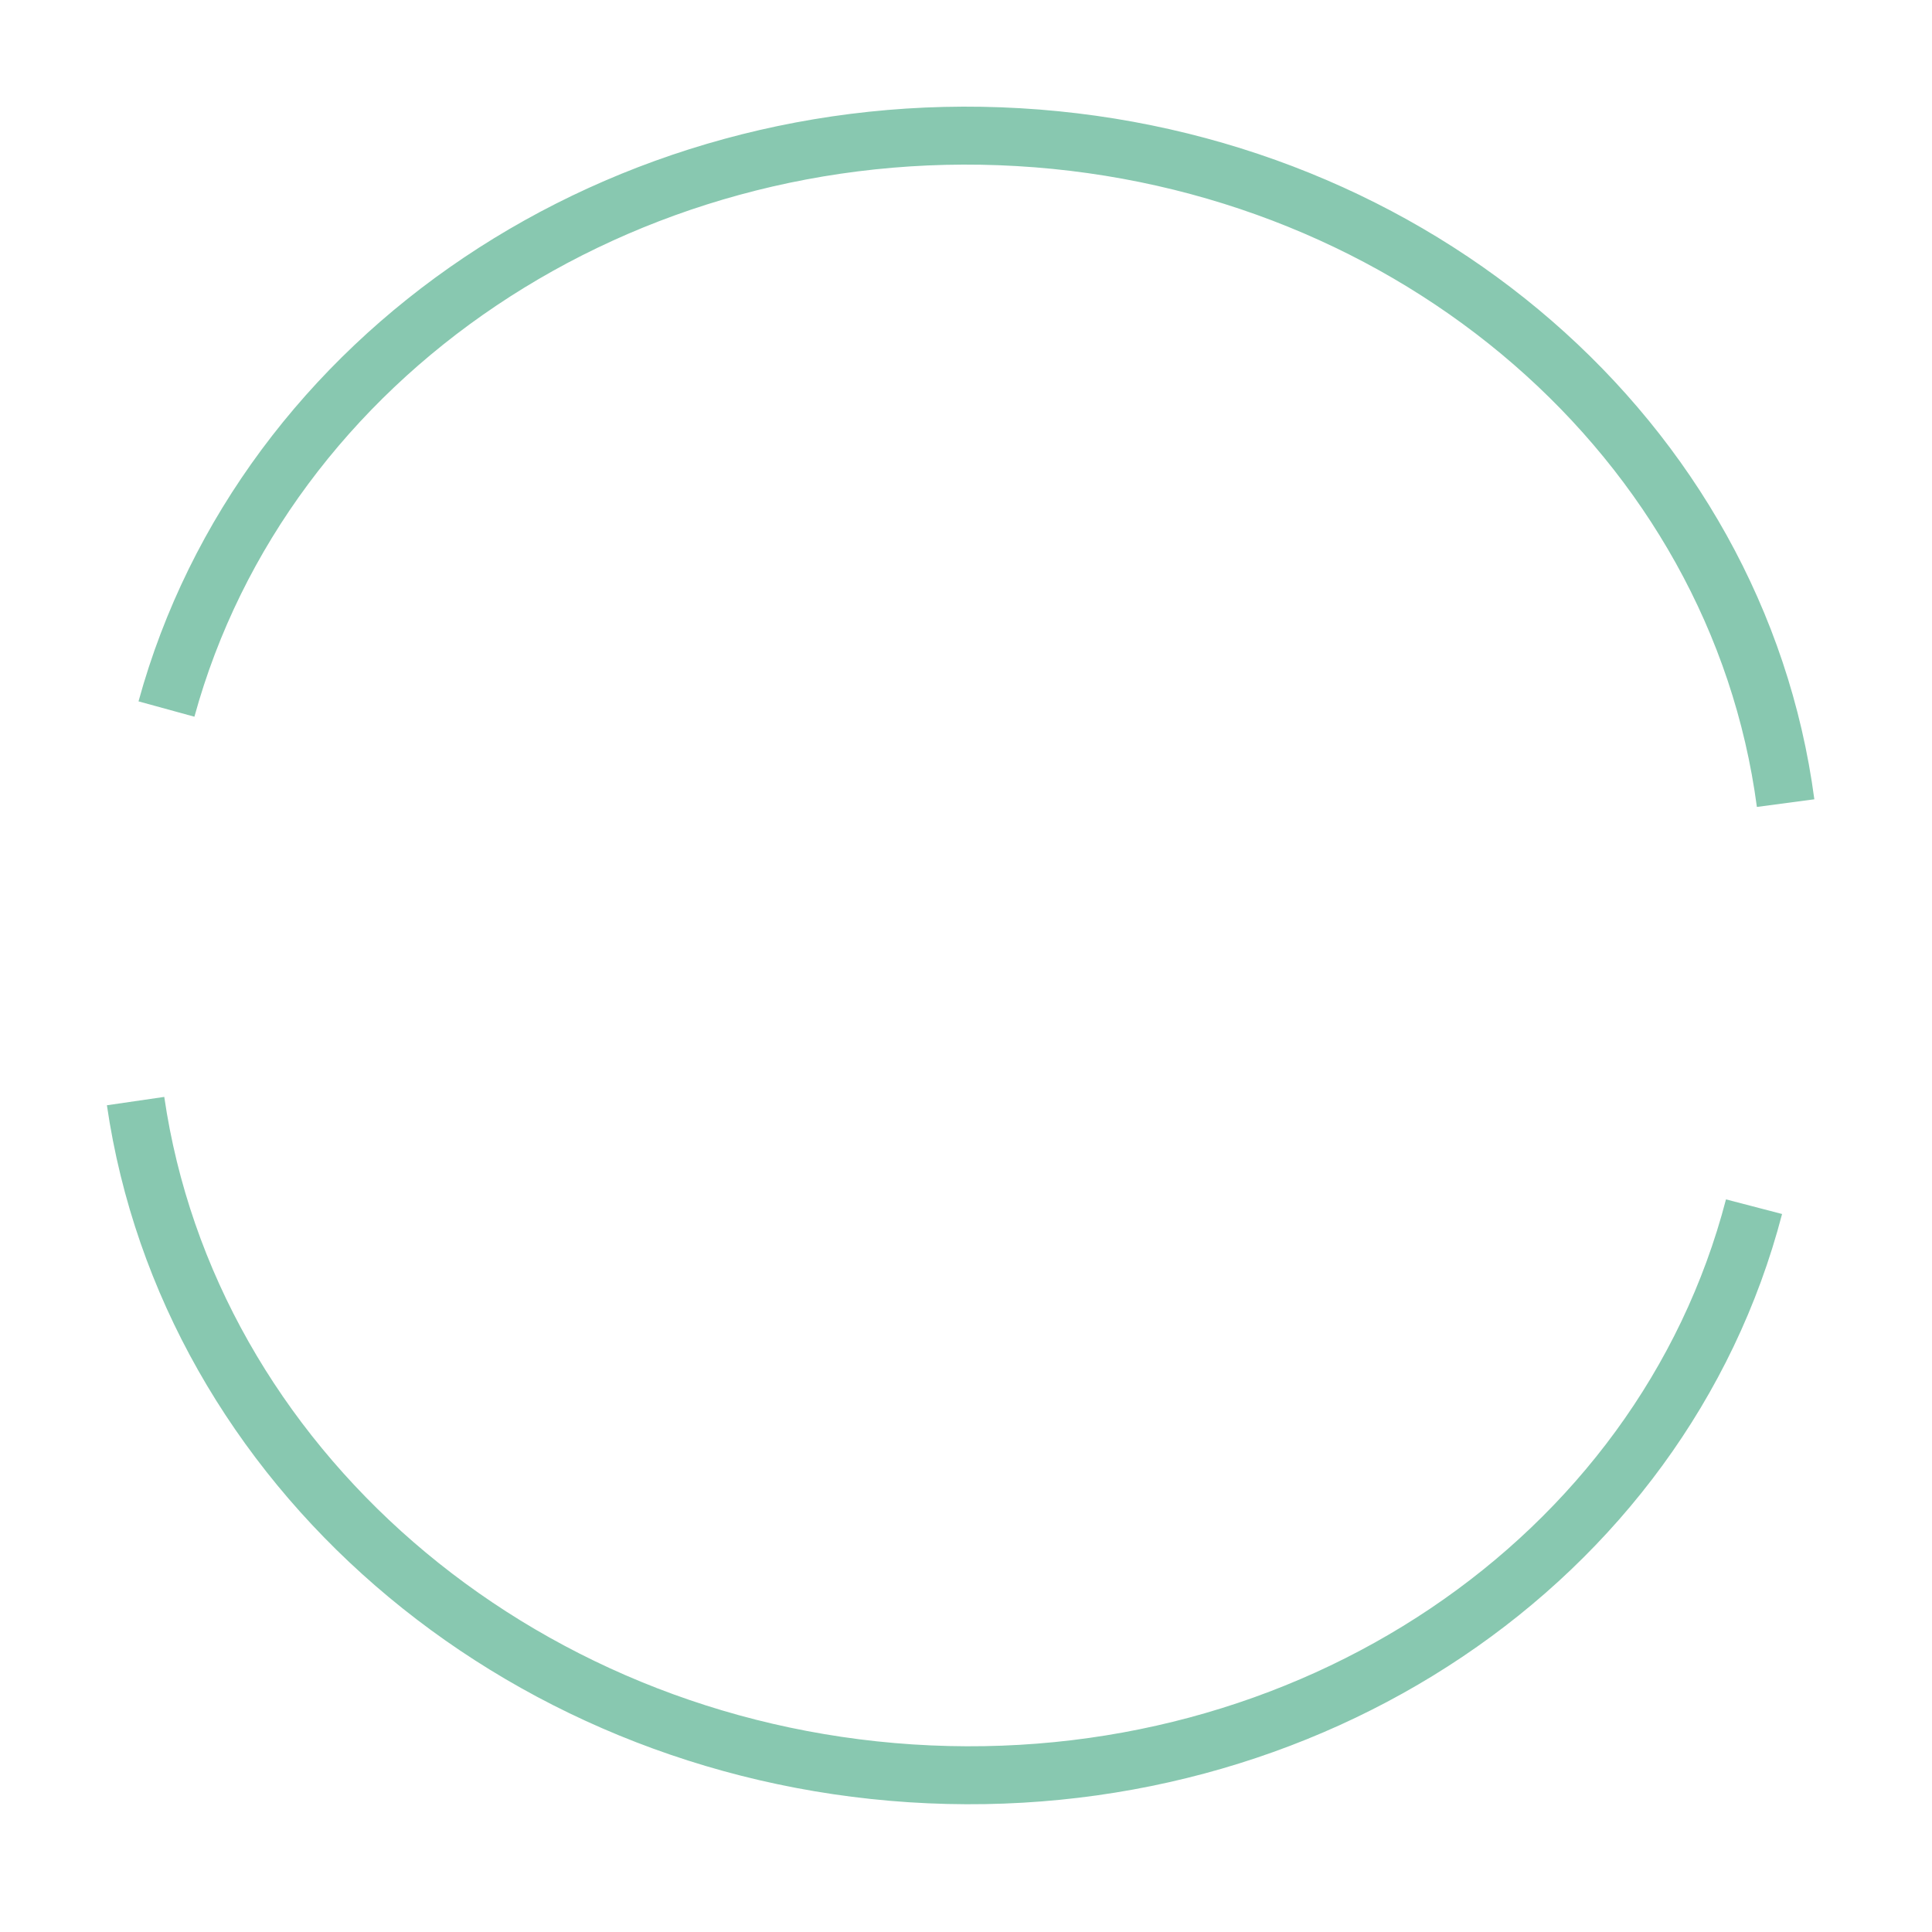 <?xml version="1.0" encoding="UTF-8" standalone="no"?>
<!-- Created with Inkscape (http://www.inkscape.org/) -->

<svg
   xmlns:osb="http://www.openswatchbook.org/uri/2009/osb"
   xmlns:dc="http://purl.org/dc/elements/1.1/"
   xmlns:cc="http://creativecommons.org/ns#"
   xmlns:rdf="http://www.w3.org/1999/02/22-rdf-syntax-ns#"
   xmlns:svg="http://www.w3.org/2000/svg"
   xmlns="http://www.w3.org/2000/svg"
   xmlns:sodipodi="http://sodipodi.sourceforge.net/DTD/sodipodi-0.dtd"
   xmlns:inkscape="http://www.inkscape.org/namespaces/inkscape"
   width="100mm"
   height="100mm"
   viewBox="0 0 100 100"
   version="1.1"
   id="svg8"
   inkscape:version="0.92.4 (5da689c313, 2019-01-14)"
   sodipodi:docname="loader.svg">
  <title
     id="title833">loader</title>
  <defs
     id="defs2">
    <linearGradient
       id="linearGradient839"
       osb:paint="solid">
      <stop
         style="stop-color:#000000;stop-opacity:1;"
         offset="0"
         id="stop837" />
    </linearGradient>
  </defs>
  <sodipodi:namedview
     id="base"
     pagecolor="#ffffff"
     bordercolor="#666666"
     borderopacity="1.0"
     inkscape:pageopacity="0.0"
     inkscape:pageshadow="2"
     inkscape:zoom="0.98994949"
     inkscape:cx="124.29795"
     inkscape:cy="209.95499"
     inkscape:document-units="mm"
     inkscape:current-layer="layer1"
     showgrid="false"
     fit-margin-top="0"
     fit-margin-left="0"
     fit-margin-right="0"
     fit-margin-bottom="0"
     inkscape:window-width="1366"
     inkscape:window-height="705"
     inkscape:window-x="-8"
     inkscape:window-y="-8"
     inkscape:window-maximized="1" />
  <g
     inkscape:label="Layer 1"
     inkscape:groupmode="layer"
     id="layer1"
     transform="translate(-46.595,-80.924)">
    <g
       id="g867"
       transform="translate(4.544,-6.949)"
       style="stroke-width:3;stroke-miterlimit:4;stroke-dasharray:none">
      <g
         id="g872"
         style="stroke-width:3;stroke-miterlimit:4;stroke-dasharray:none">
        <path
           sodipodi:nodetypes="csc"
           inkscape:connector-curvature="0"
           id="path815"
           d="M 132.839,150.331 C 128.058,168.673 109.716,181 89.198,179.661 68.68,178.322 51.814,163.697 49.069,144.865"
           style="fill:none;stroke:#88c8b0;stroke-width:3;stroke-miterlimit:4;stroke-dasharray:none;stroke-opacity:1" />
        <path
           style="fill:none;stroke:#88c8b0;stroke-width:3;stroke-miterlimit:4;stroke-dasharray:none;stroke-opacity:1"
           d="M 134.474,129.442 C 131.983,110.652 115.294,96.164 94.768,94.972 74.241,93.779 55.706,106.22 50.667,124.573"
           id="path815-6"
           inkscape:connector-curvature="0"
           sodipodi:nodetypes="csc" />
      </g>
    </g>
  </g>
</svg>
